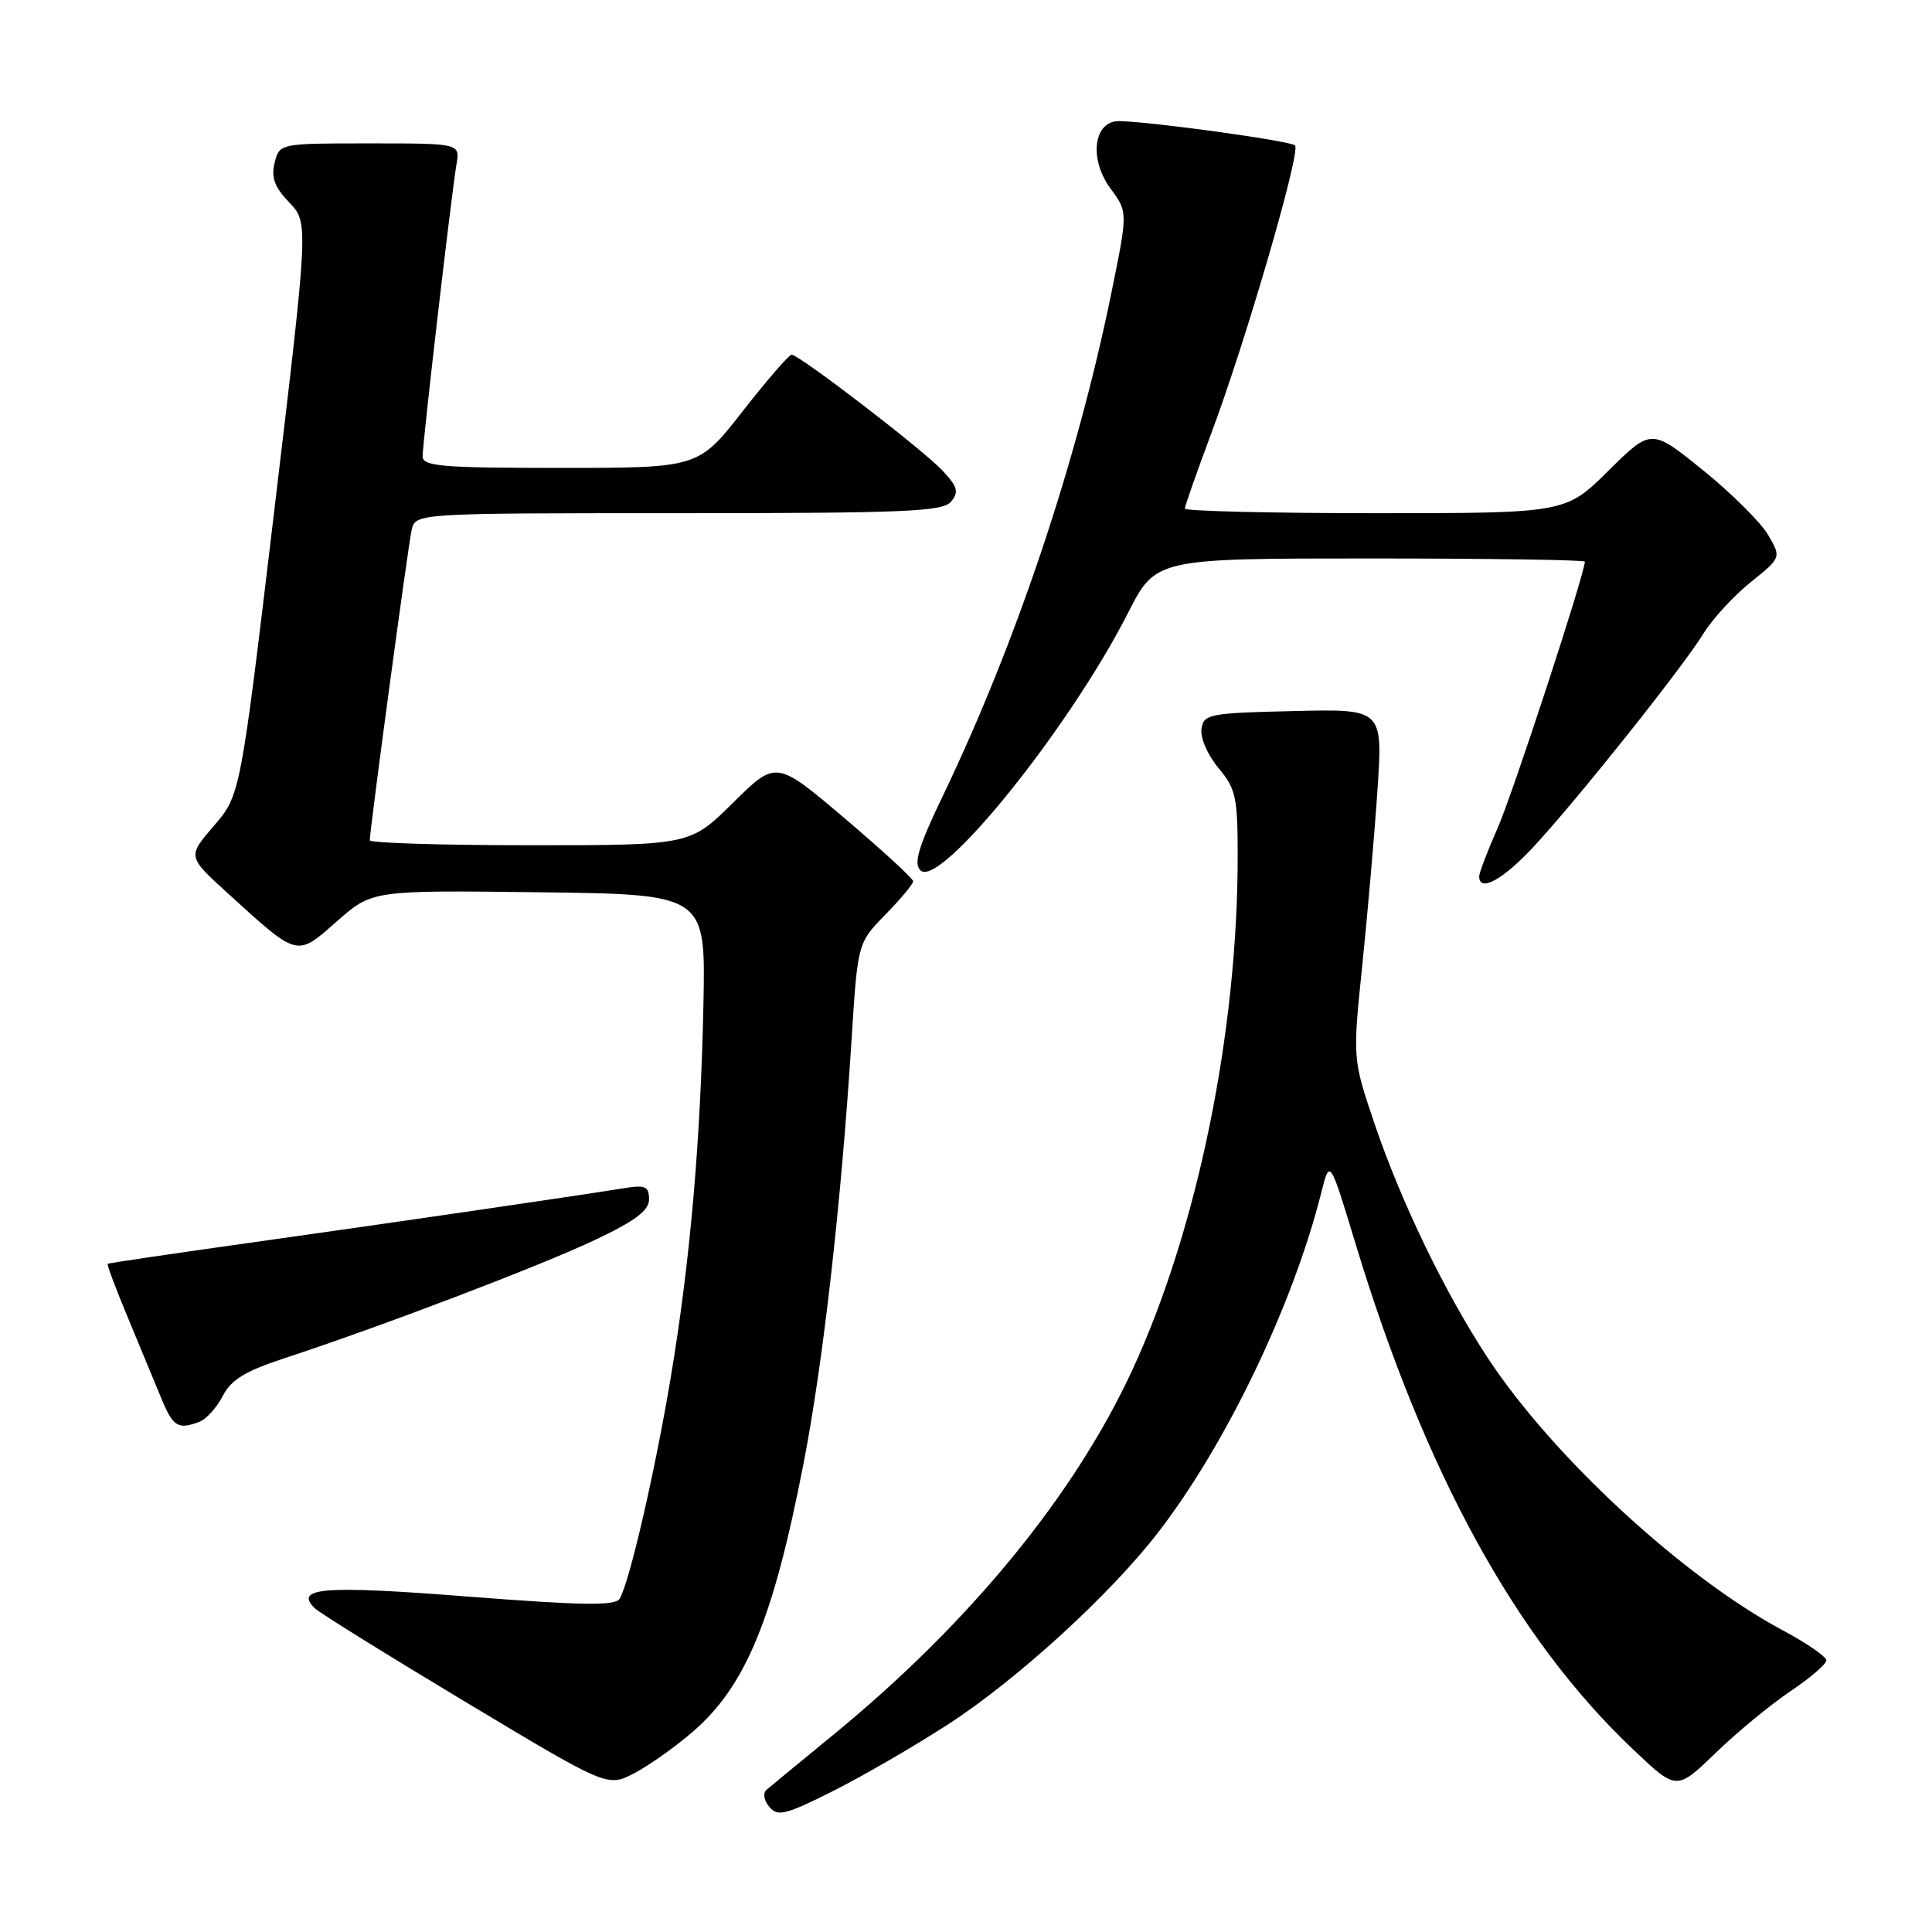 <?xml version="1.0" encoding="UTF-8" standalone="no"?>
<!DOCTYPE svg PUBLIC "-//W3C//DTD SVG 1.1//EN" "http://www.w3.org/Graphics/SVG/1.1/DTD/svg11.dtd" >
<svg xmlns="http://www.w3.org/2000/svg" xmlns:xlink="http://www.w3.org/1999/xlink" version="1.1" viewBox="0 0 256 256">
 <g >
 <path fill="currentColor"
d=" M 125.67 228.46 C 134.85 222.49 147.16 211.24 153.50 203.00 C 162.53 191.27 171.33 172.91 175.08 158.02 C 176.20 153.54 176.20 153.54 179.58 164.68 C 188.80 195.14 200.89 217.17 216.47 231.88 C 222.16 237.27 222.16 237.27 227.33 232.27 C 230.17 229.53 234.64 225.84 237.25 224.09 C 239.86 222.34 242.00 220.50 242.00 220.01 C 242.00 219.52 239.41 217.73 236.25 216.04 C 223.05 208.99 205.79 193.06 197.18 180.00 C 191.49 171.37 185.63 159.24 182.10 148.80 C 179.23 140.29 179.23 140.29 180.51 127.90 C 181.21 121.08 182.12 110.65 182.52 104.72 C 183.24 93.93 183.24 93.93 171.37 94.22 C 160.16 94.48 159.48 94.62 159.20 96.61 C 159.03 97.78 160.04 100.08 161.45 101.76 C 163.75 104.50 164.00 105.62 164.00 113.43 C 164.00 136.81 158.66 162.87 150.06 181.49 C 142.41 198.06 128.53 215.01 110.50 229.80 C 106.10 233.41 102.09 236.71 101.59 237.14 C 101.06 237.59 101.20 238.54 101.94 239.42 C 103.03 240.74 104.08 240.49 110.34 237.34 C 114.28 235.37 121.17 231.37 125.67 228.46 Z  M 91.78 229.48 C 98.79 223.44 102.45 214.60 106.46 193.99 C 109.06 180.67 111.46 159.50 112.84 137.72 C 113.65 124.94 113.65 124.94 117.33 121.18 C 119.35 119.11 121.00 117.13 121.00 116.78 C 121.00 116.42 116.91 112.67 111.92 108.43 C 102.84 100.73 102.84 100.73 97.14 106.36 C 91.44 112.00 91.44 112.00 70.22 112.00 C 58.55 112.00 49.00 111.70 49.00 111.34 C 49.00 109.95 54.06 72.39 54.54 70.25 C 55.04 68.00 55.04 68.00 89.90 68.00 C 119.96 68.00 124.93 67.79 126.02 66.47 C 127.08 65.20 126.89 64.50 124.90 62.37 C 122.33 59.61 105.91 47.00 104.89 47.00 C 104.55 47.00 101.63 50.37 98.40 54.50 C 92.53 62.00 92.53 62.00 74.26 62.00 C 58.45 62.00 56.00 61.79 56.00 60.45 C 56.00 58.63 59.81 25.74 60.49 21.75 C 60.95 19.00 60.95 19.00 48.99 19.00 C 37.04 19.00 37.04 19.00 36.39 21.57 C 35.91 23.51 36.37 24.78 38.32 26.82 C 40.89 29.50 40.89 29.50 36.37 67.43 C 31.85 105.35 31.85 105.35 28.34 109.43 C 24.83 113.50 24.83 113.50 30.17 118.35 C 39.58 126.91 39.25 126.83 44.64 122.08 C 49.32 117.96 49.32 117.96 71.41 118.23 C 93.50 118.50 93.50 118.50 93.21 133.00 C 92.83 151.27 91.45 167.15 88.88 182.50 C 86.79 195.04 83.38 209.76 82.10 211.85 C 81.51 212.80 77.12 212.73 61.96 211.55 C 42.90 210.06 38.96 210.36 41.68 213.08 C 42.28 213.68 51.25 219.25 61.62 225.48 C 80.48 236.80 80.48 236.80 83.99 234.99 C 85.92 233.99 89.43 231.51 91.78 229.48 Z  M 26.46 188.38 C 27.35 188.04 28.72 186.50 29.52 184.97 C 30.63 182.81 32.51 181.67 37.73 179.96 C 50.41 175.80 71.48 167.78 78.75 164.34 C 84.19 161.77 86.00 160.41 86.00 158.91 C 86.00 157.21 85.51 156.99 82.75 157.43 C 76.21 158.49 52.02 162.02 33.50 164.62 C 23.05 166.09 14.40 167.36 14.27 167.46 C 14.14 167.55 15.34 170.75 16.93 174.56 C 18.52 178.38 20.51 183.19 21.36 185.25 C 22.93 189.07 23.59 189.48 26.46 188.38 Z  M 203.16 112.25 C 208.80 106.21 222.88 88.55 225.73 83.93 C 226.93 81.99 229.74 78.94 231.98 77.14 C 236.04 73.87 236.04 73.87 234.27 70.86 C 233.30 69.20 229.42 65.35 225.65 62.30 C 218.80 56.76 218.80 56.76 213.12 62.38 C 207.44 68.00 207.44 68.00 182.22 68.00 C 168.35 68.00 157.00 67.72 157.00 67.39 C 157.00 67.05 158.58 62.57 160.50 57.42 C 165.07 45.24 172.39 20.06 171.60 19.27 C 171.01 18.67 152.74 16.14 148.33 16.05 C 144.91 15.97 144.24 21.05 147.16 25.00 C 149.45 28.10 149.45 28.10 147.24 38.93 C 142.68 61.21 134.65 85.19 124.99 105.33 C 121.69 112.20 121.02 114.41 121.97 115.33 C 124.52 117.80 141.68 96.52 149.45 81.25 C 153.14 74.00 153.14 74.00 181.57 74.00 C 197.21 74.00 210.00 74.19 210.00 74.42 C 210.00 75.99 200.42 105.26 198.44 109.73 C 197.10 112.76 196.00 115.64 196.00 116.12 C 196.00 118.28 199.09 116.61 203.16 112.25 Z "/>
</g>
</svg>